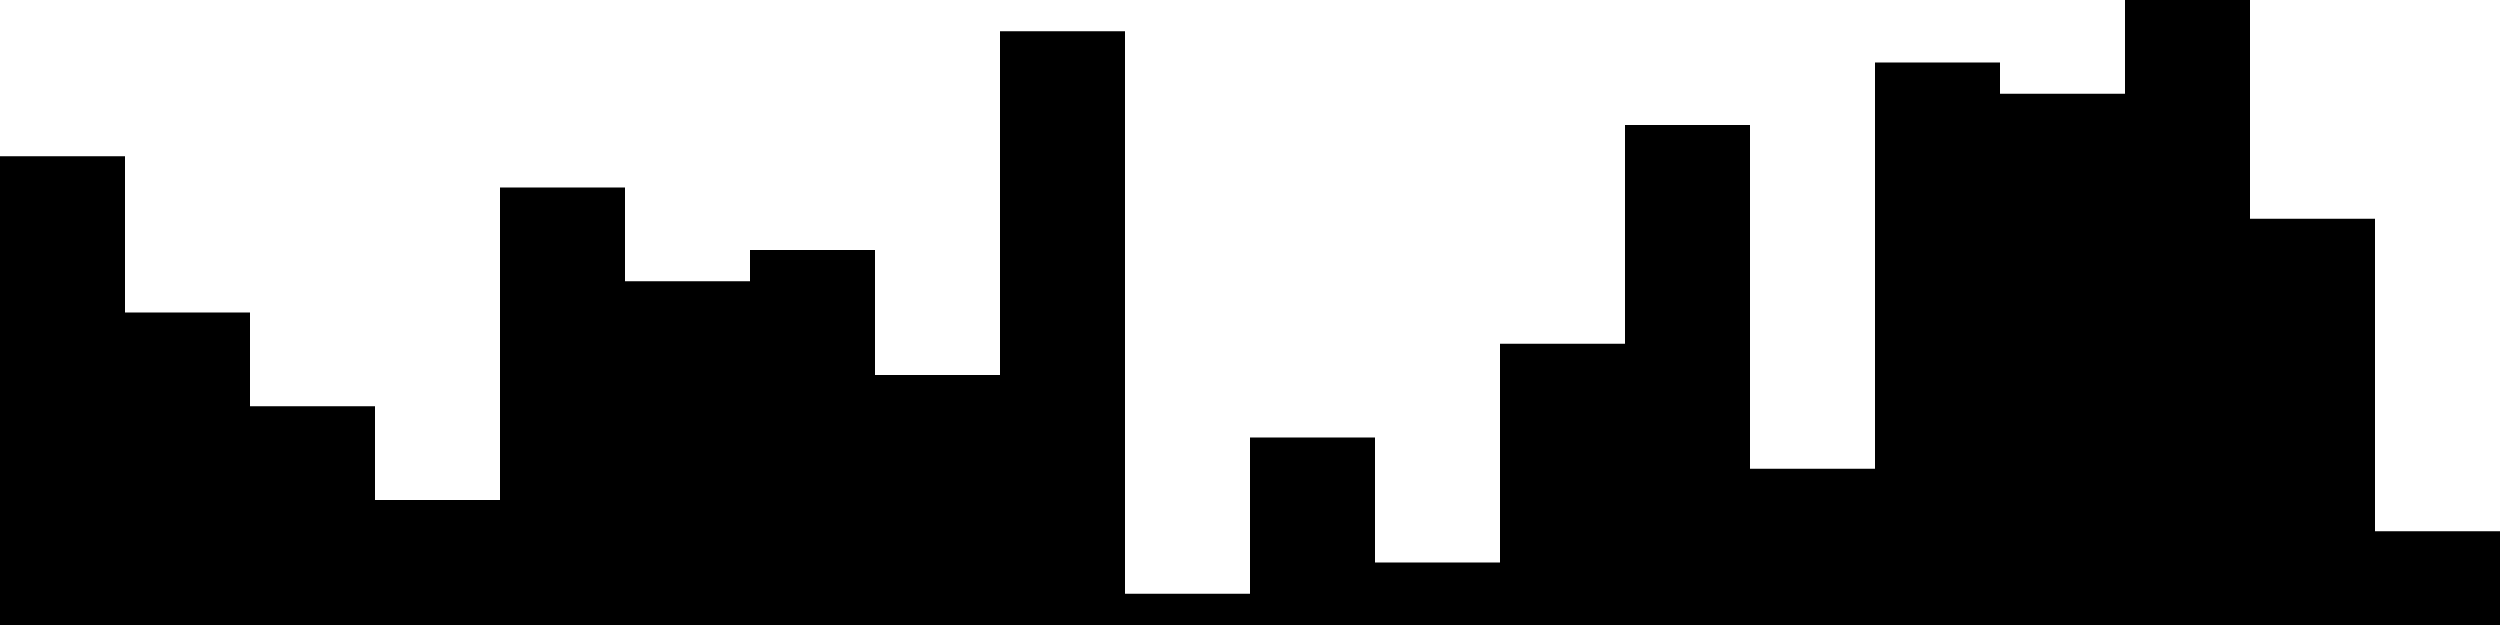 
<svg xmlns="http://www.w3.org/2000/svg" width="800" height="200">
<style>
rect {
    fill: black;
}
@media (prefers-color-scheme: dark) {
    rect {
        fill: white;
    }
}
</style>
<rect width="40" height="150" x="0" y="50" />
<rect width="40" height="100" x="40" y="100" />
<rect width="40" height="70" x="80" y="130" />
<rect width="40" height="40" x="120" y="160" />
<rect width="40" height="140" x="160" y="60" />
<rect width="40" height="110" x="200" y="90" />
<rect width="40" height="120" x="240" y="80" />
<rect width="40" height="80" x="280" y="120" />
<rect width="40" height="190" x="320" y="10" />
<rect width="40" height="10" x="360" y="190" />
<rect width="40" height="60" x="400" y="140" />
<rect width="40" height="20" x="440" y="180" />
<rect width="40" height="90" x="480" y="110" />
<rect width="40" height="160" x="520" y="40" />
<rect width="40" height="50" x="560" y="150" />
<rect width="40" height="180" x="600" y="20" />
<rect width="40" height="170" x="640" y="30" />
<rect width="40" height="200" x="680" y="0" />
<rect width="40" height="130" x="720" y="70" />
<rect width="40" height="30" x="760" y="170" />
</svg>
